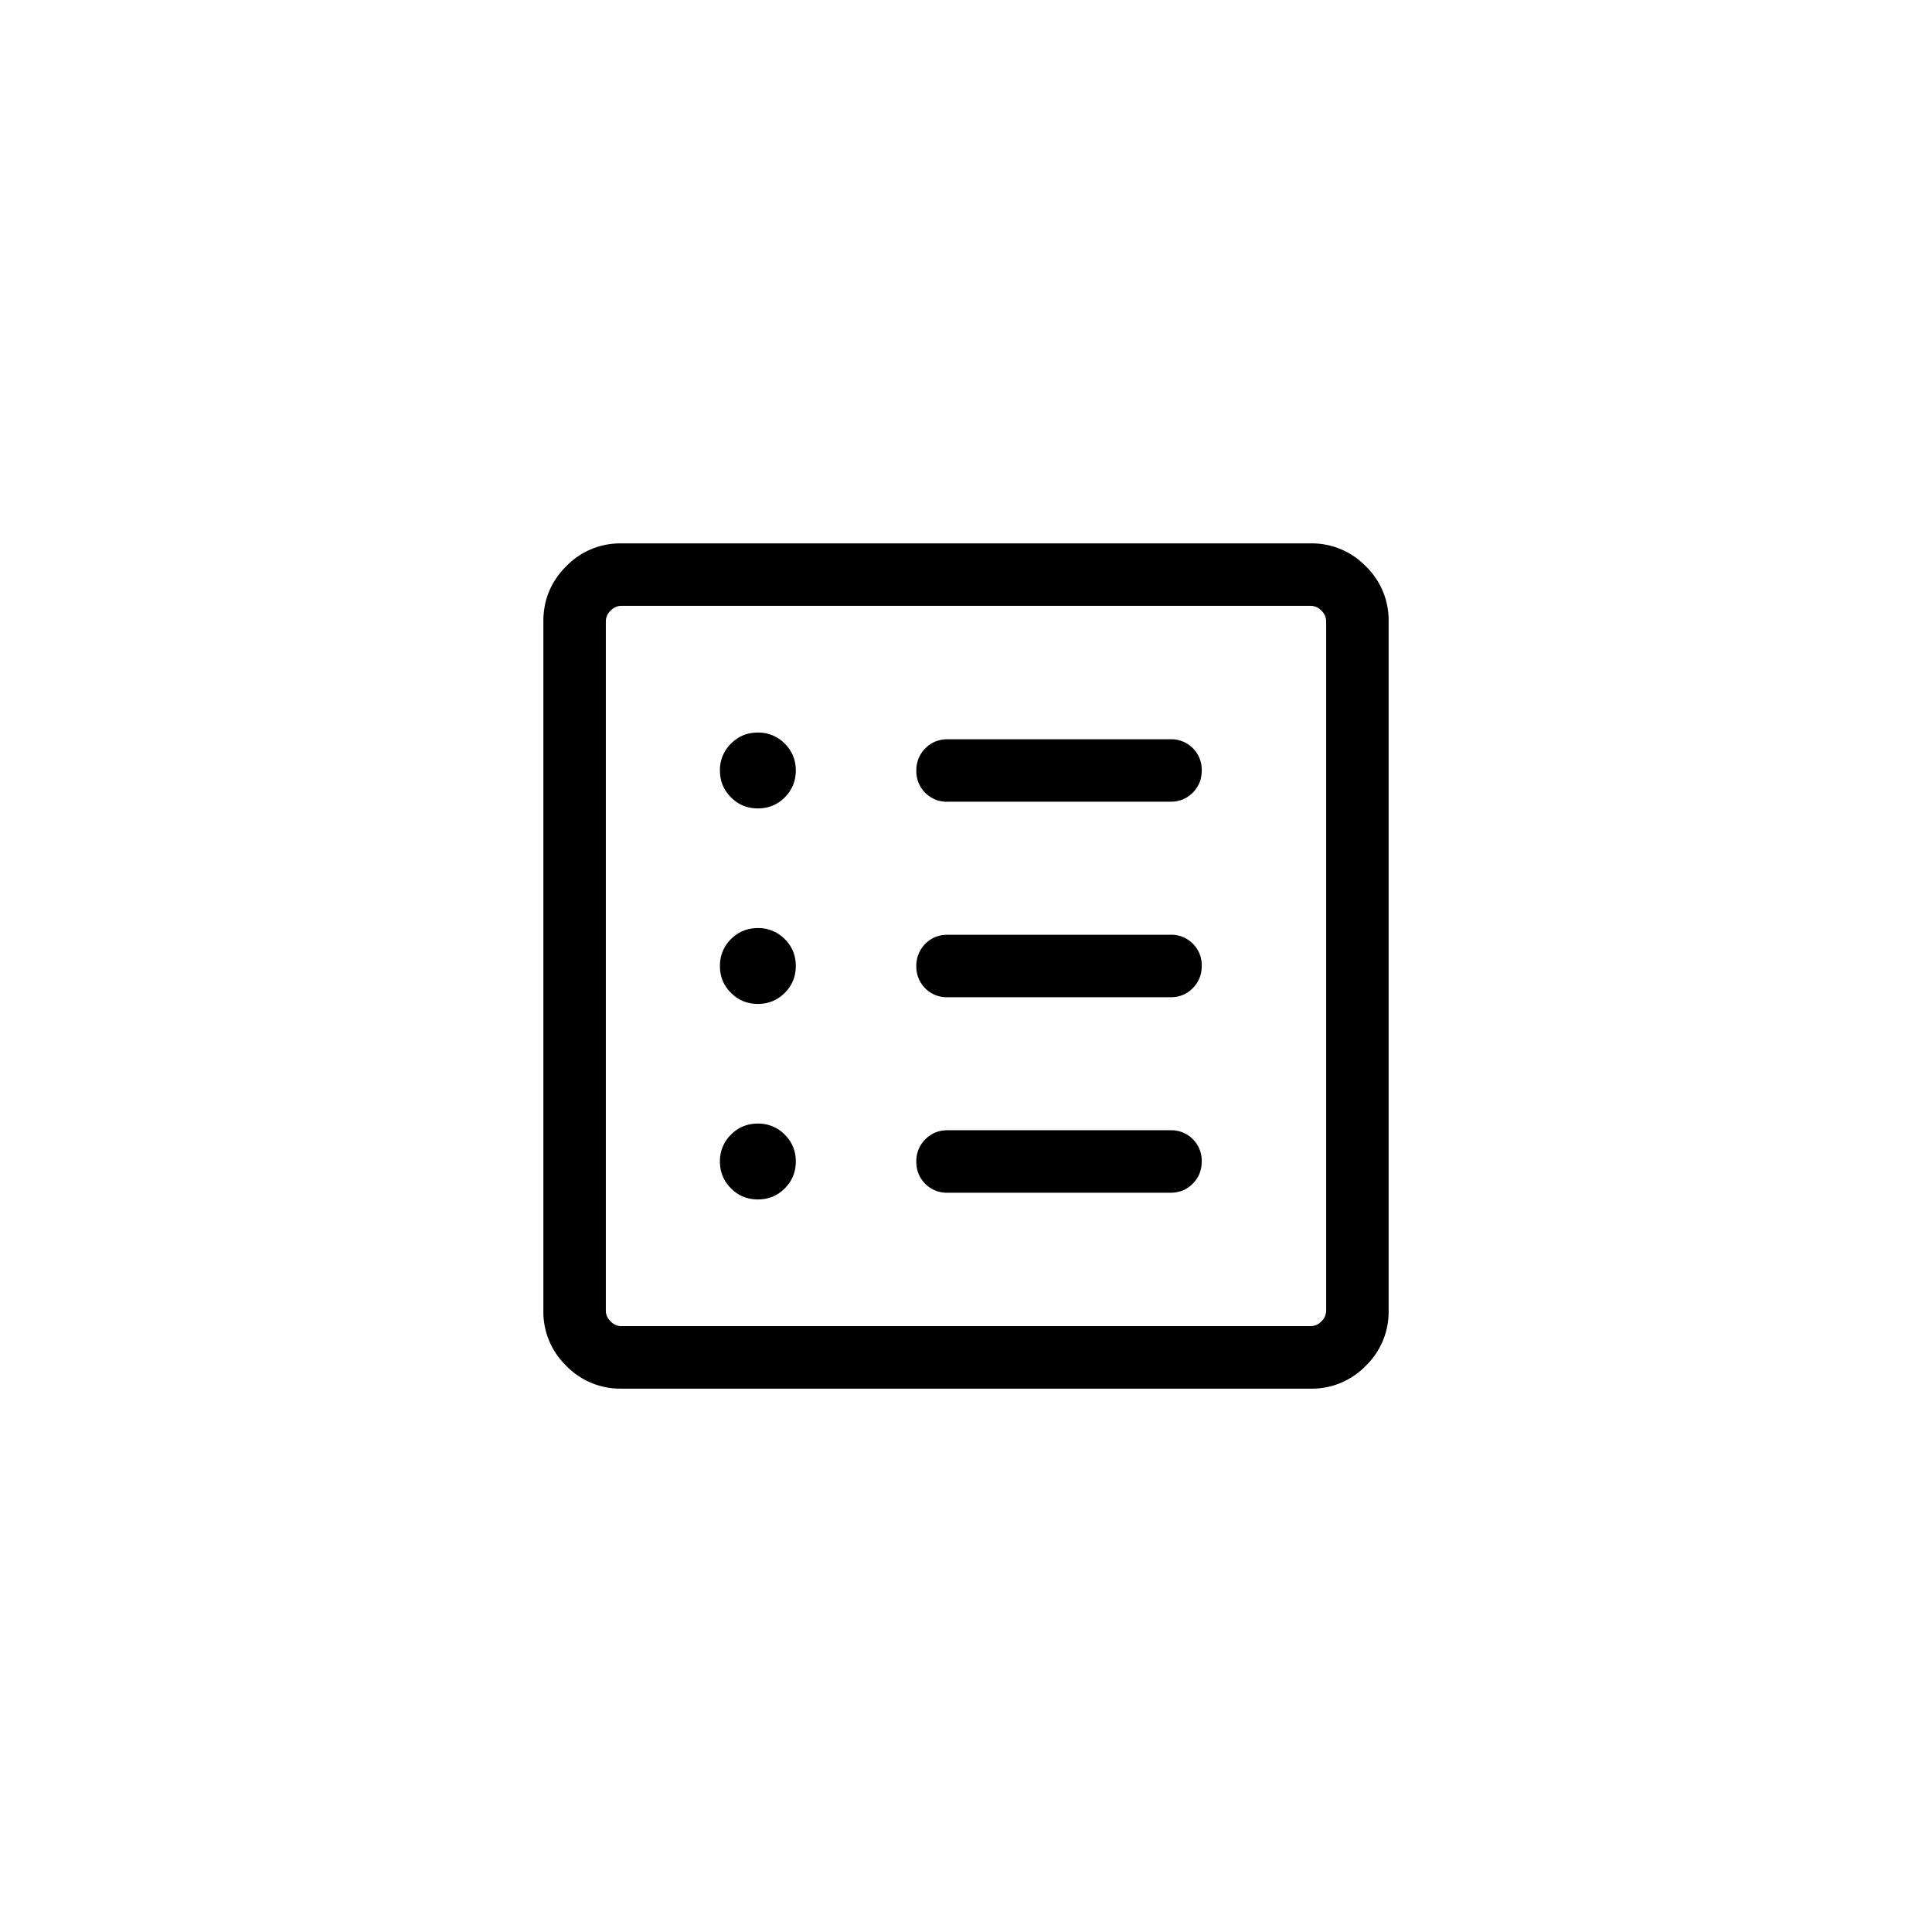 <svg width="64" height="64" viewBox="0 0 64 64" xmlns="http://www.w3.org/2000/svg"><path d="M25.107 39.733c.35 0 .646-.122.89-.367.243-.244.365-.541.365-.89 0-.35-.122-.647-.366-.89a1.215 1.215 0 0 0-.892-.366c-.35 0-.646.122-.89.366a1.215 1.215 0 0 0-.365.891c0 .35.122.647.367.89.244.244.54.366.89.366Zm0-6.477c.35 0 .646-.122.89-.366.243-.244.365-.541.365-.891s-.122-.647-.366-.89a1.215 1.215 0 0 0-.892-.365c-.35 0-.646.122-.89.366a1.215 1.215 0 0 0-.365.891c0 .35.122.647.367.89.244.244.54.365.89.365Zm0-6.476c.35 0 .646-.122.89-.366.243-.245.365-.542.365-.891 0-.35-.122-.647-.366-.89a1.215 1.215 0 0 0-.892-.366c-.35 0-.646.122-.89.367a1.215 1.215 0 0 0-.365.89c0 .35.122.647.367.89.244.244.54.366.89.366Zm6.283 12.731h7.384c.293 0 .539-.1.737-.3.199-.198.298-.446.298-.74a1.008 1.008 0 0 0-1.035-1.03H31.39c-.293 0-.54.1-.737.3a1.01 1.01 0 0 0-.298.74 1.008 1.008 0 0 0 1.035 1.03Zm0-6.476h7.384c.293 0 .539-.1.737-.3.199-.199.298-.446.298-.74a1.008 1.008 0 0 0-1.035-1.03H31.39c-.293 0-.54.1-.737.3a1.01 1.01 0 0 0-.298.74 1.008 1.008 0 0 0 1.035 1.03Zm0-6.477h7.384c.293 0 .539-.1.737-.299.199-.2.298-.446.298-.74a1.008 1.008 0 0 0-1.035-1.03H31.39c-.293 0-.54.1-.737.3a1.01 1.01 0 0 0-.298.74 1.008 1.008 0 0 0 1.035 1.03ZM20.576 46a2.48 2.48 0 0 1-1.819-.757 2.48 2.48 0 0 1-.757-1.82V20.577c0-.708.252-1.314.757-1.819a2.48 2.48 0 0 1 1.82-.757h22.847a2.48 2.48 0 0 1 1.819.757 2.48 2.48 0 0 1 .757 1.82v22.847a2.48 2.48 0 0 1-.757 1.819 2.48 2.48 0 0 1-1.82.757H20.577Zm0-2.07h22.848a.484.484 0 0 0 .348-.158.484.484 0 0 0 .159-.348V20.576a.484.484 0 0 0-.159-.348.484.484 0 0 0-.348-.159H20.576a.484.484 0 0 0-.348.159.484.484 0 0 0-.159.348v22.848c0 .127.053.243.159.348a.484.484 0 0 0 .348.159ZM20.1 20.07v23.86-23.86Z" fill="currentColor" fill-rule="nonzero"/></svg>
